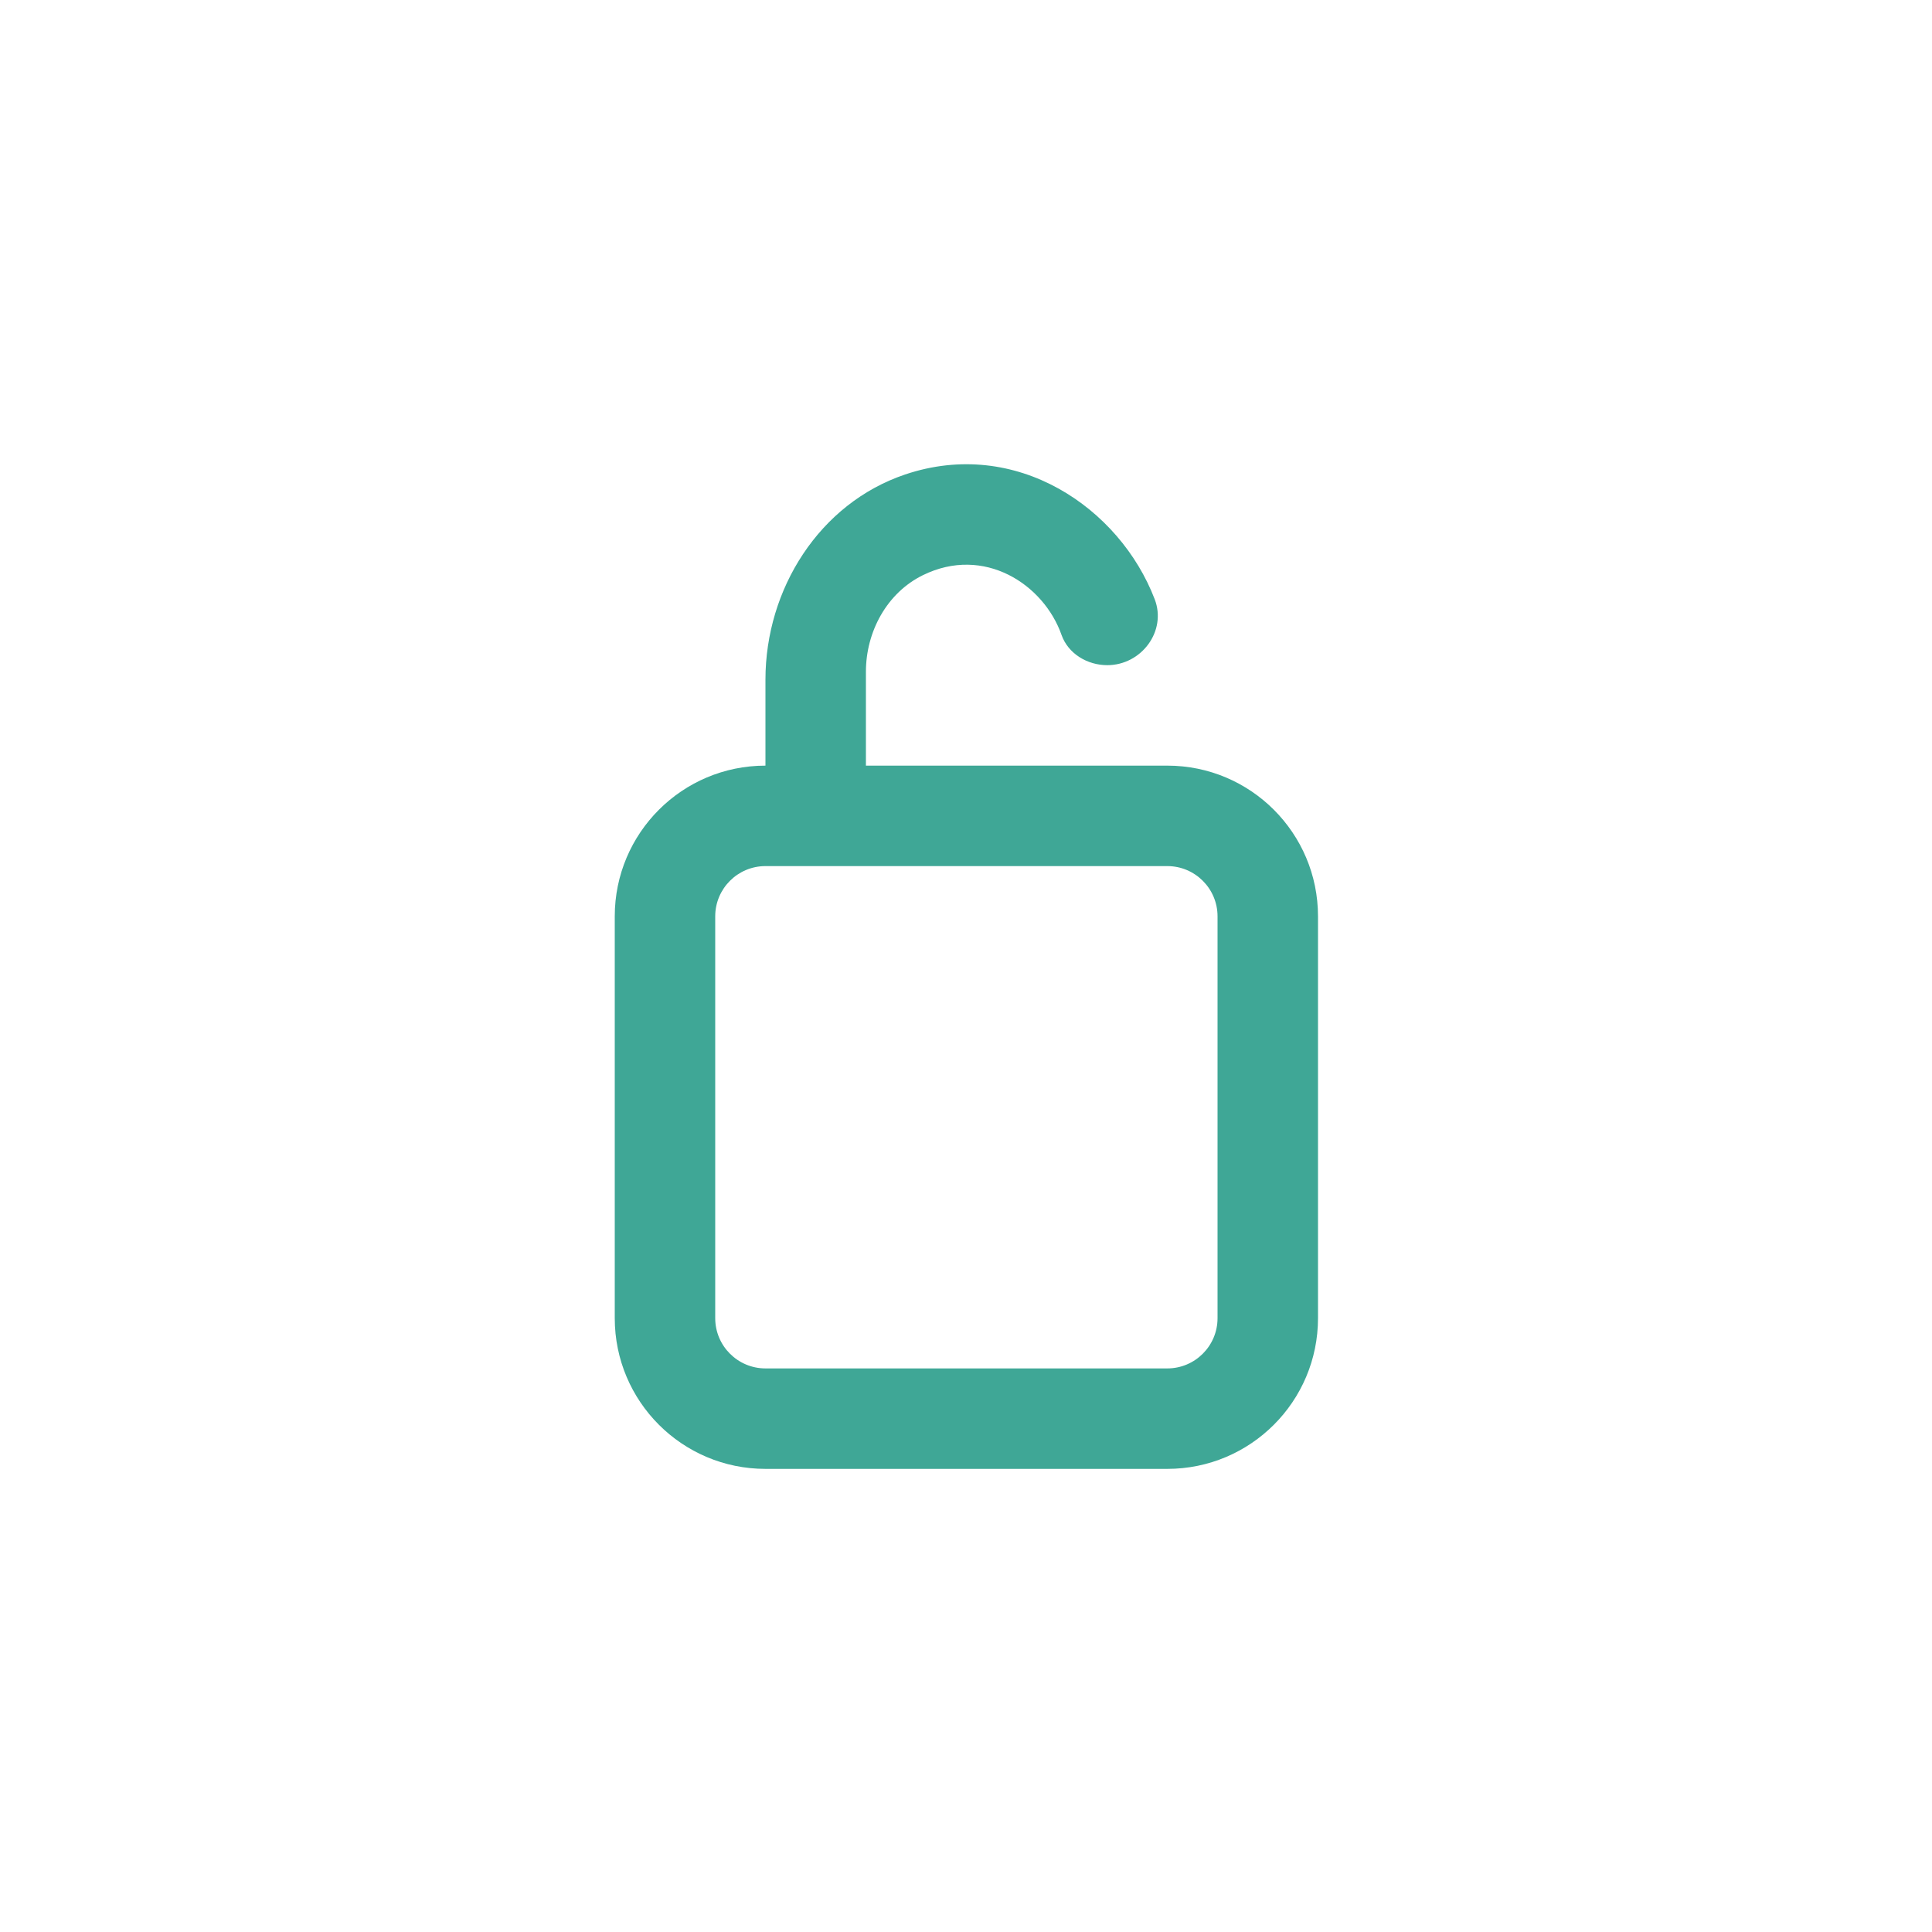 <svg xmlns="http://www.w3.org/2000/svg" xmlns:xlink="http://www.w3.org/1999/xlink" width="500" zoomAndPan="magnify" viewBox="0 0 375 375" height="500" preserveAspectRatio="xMidYMid meet" version="1.0"><defs><clipPath id="14076cc69b"><path d="M 119.324 90.105 L 255.824 90.105 L 255.824 285.105 L 119.324 285.105 Z M 119.324 90.105 " clip-rule="nonzero"/></clipPath></defs><rect x="-37.5" width="450" fill="#ffffff" y="-37.5" height="450" fill-opacity="1"/><rect x="-37.5" width="450" fill="#ffffff" y="-37.5" height="450" fill-opacity="1"/><g clip-path="url(#14076cc69b)"><path fill="#3fa796" d="M 236.324 255.859 C 236.324 261.238 231.957 265.609 226.574 265.609 L 148.574 265.609 C 143.195 265.609 138.824 261.238 138.824 255.859 L 138.824 177.859 C 138.824 172.48 143.195 168.109 148.574 168.109 L 226.574 168.109 C 231.957 168.109 236.324 172.48 236.324 177.859 Z M 168.074 148.609 L 168.074 130.395 C 168.074 122.617 172.141 115.078 179.121 111.648 C 191.016 105.797 202.59 113.422 206.039 123.23 C 207.328 126.887 211.051 129.109 214.922 129.109 C 221.551 129.109 226.504 122.496 224.125 116.309 C 217.332 98.574 197.273 84.816 175.68 92.098 C 159.027 97.719 148.574 114.352 148.574 131.918 L 148.574 148.609 C 132.422 148.609 119.324 161.703 119.324 177.859 L 119.324 255.859 C 119.324 272.016 132.422 285.109 148.574 285.109 L 226.574 285.109 C 242.73 285.109 255.824 272.016 255.824 255.859 L 255.824 177.859 C 255.824 161.703 242.73 148.609 226.574 148.609 Z M 168.074 148.609 " fill-opacity="1" fill-rule="evenodd"/></g></svg>